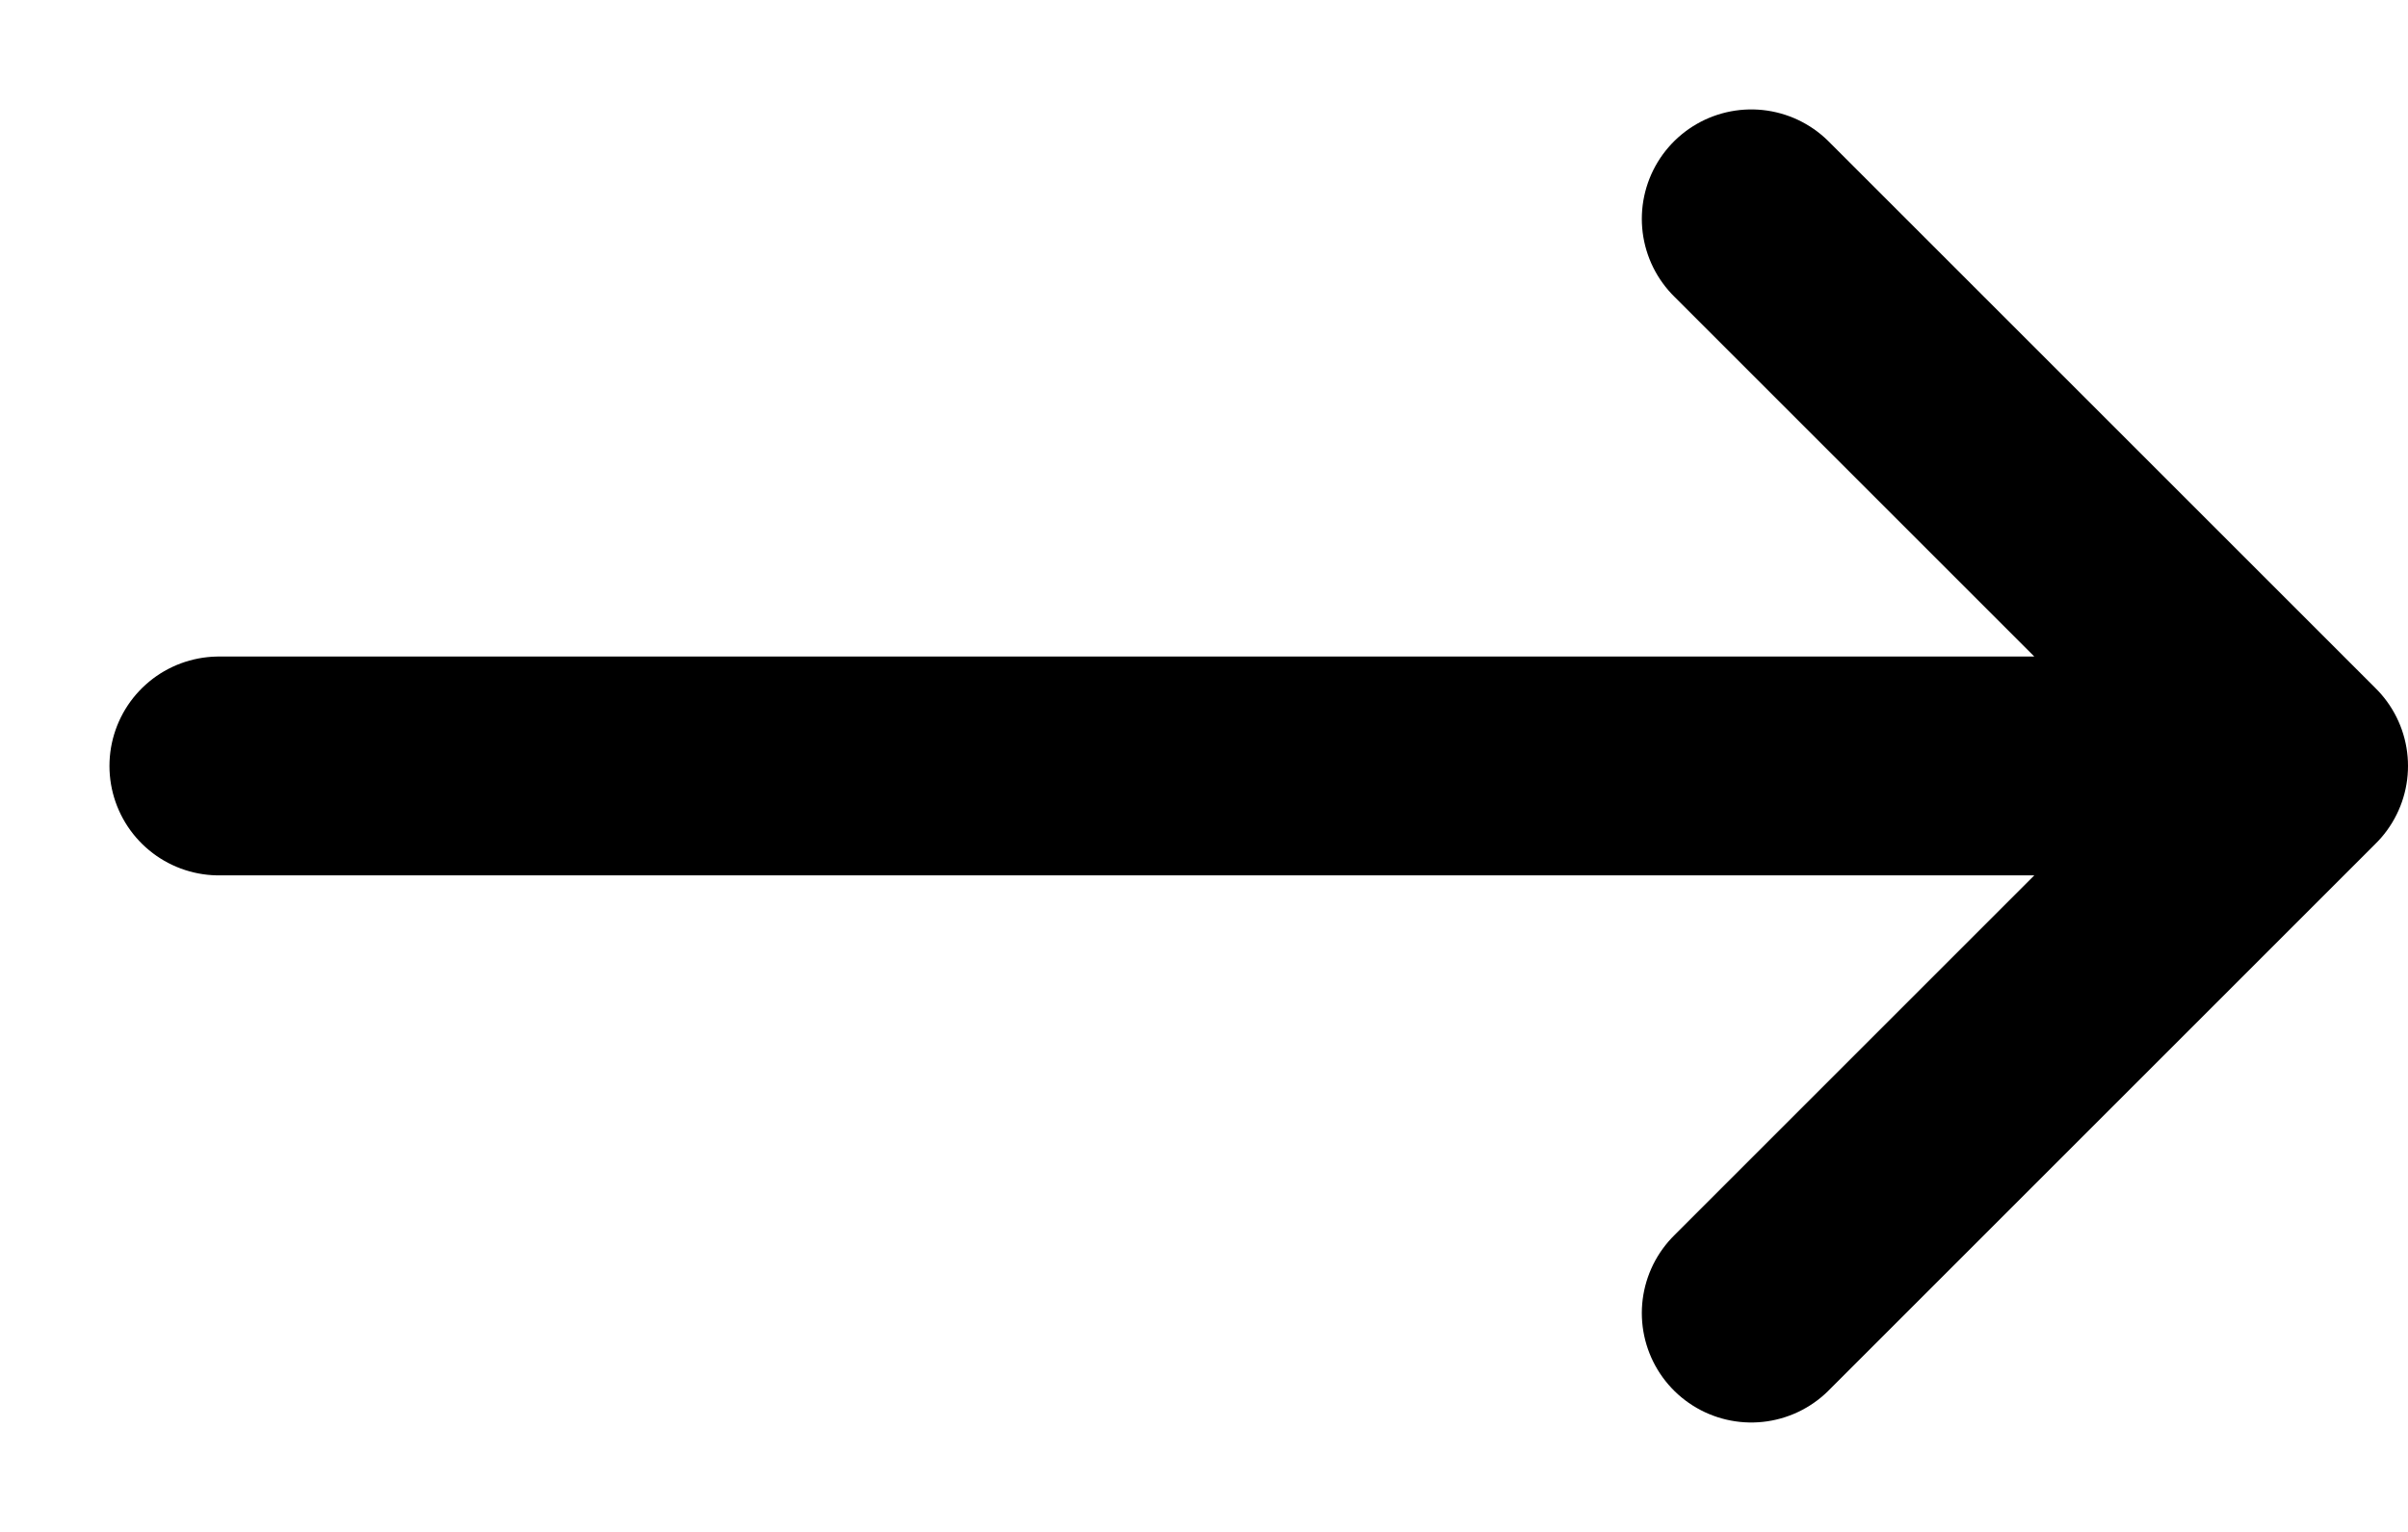 <svg width="11" height="7" viewBox="0 0 11 7" fill="none" xmlns="http://www.w3.org/2000/svg">
<path d="M1 3.5H10M8 6L9.25 4.75L10.5 3.5L8 1" stroke="black" stroke-linecap="round" stroke-linejoin="round"/>
</svg>
